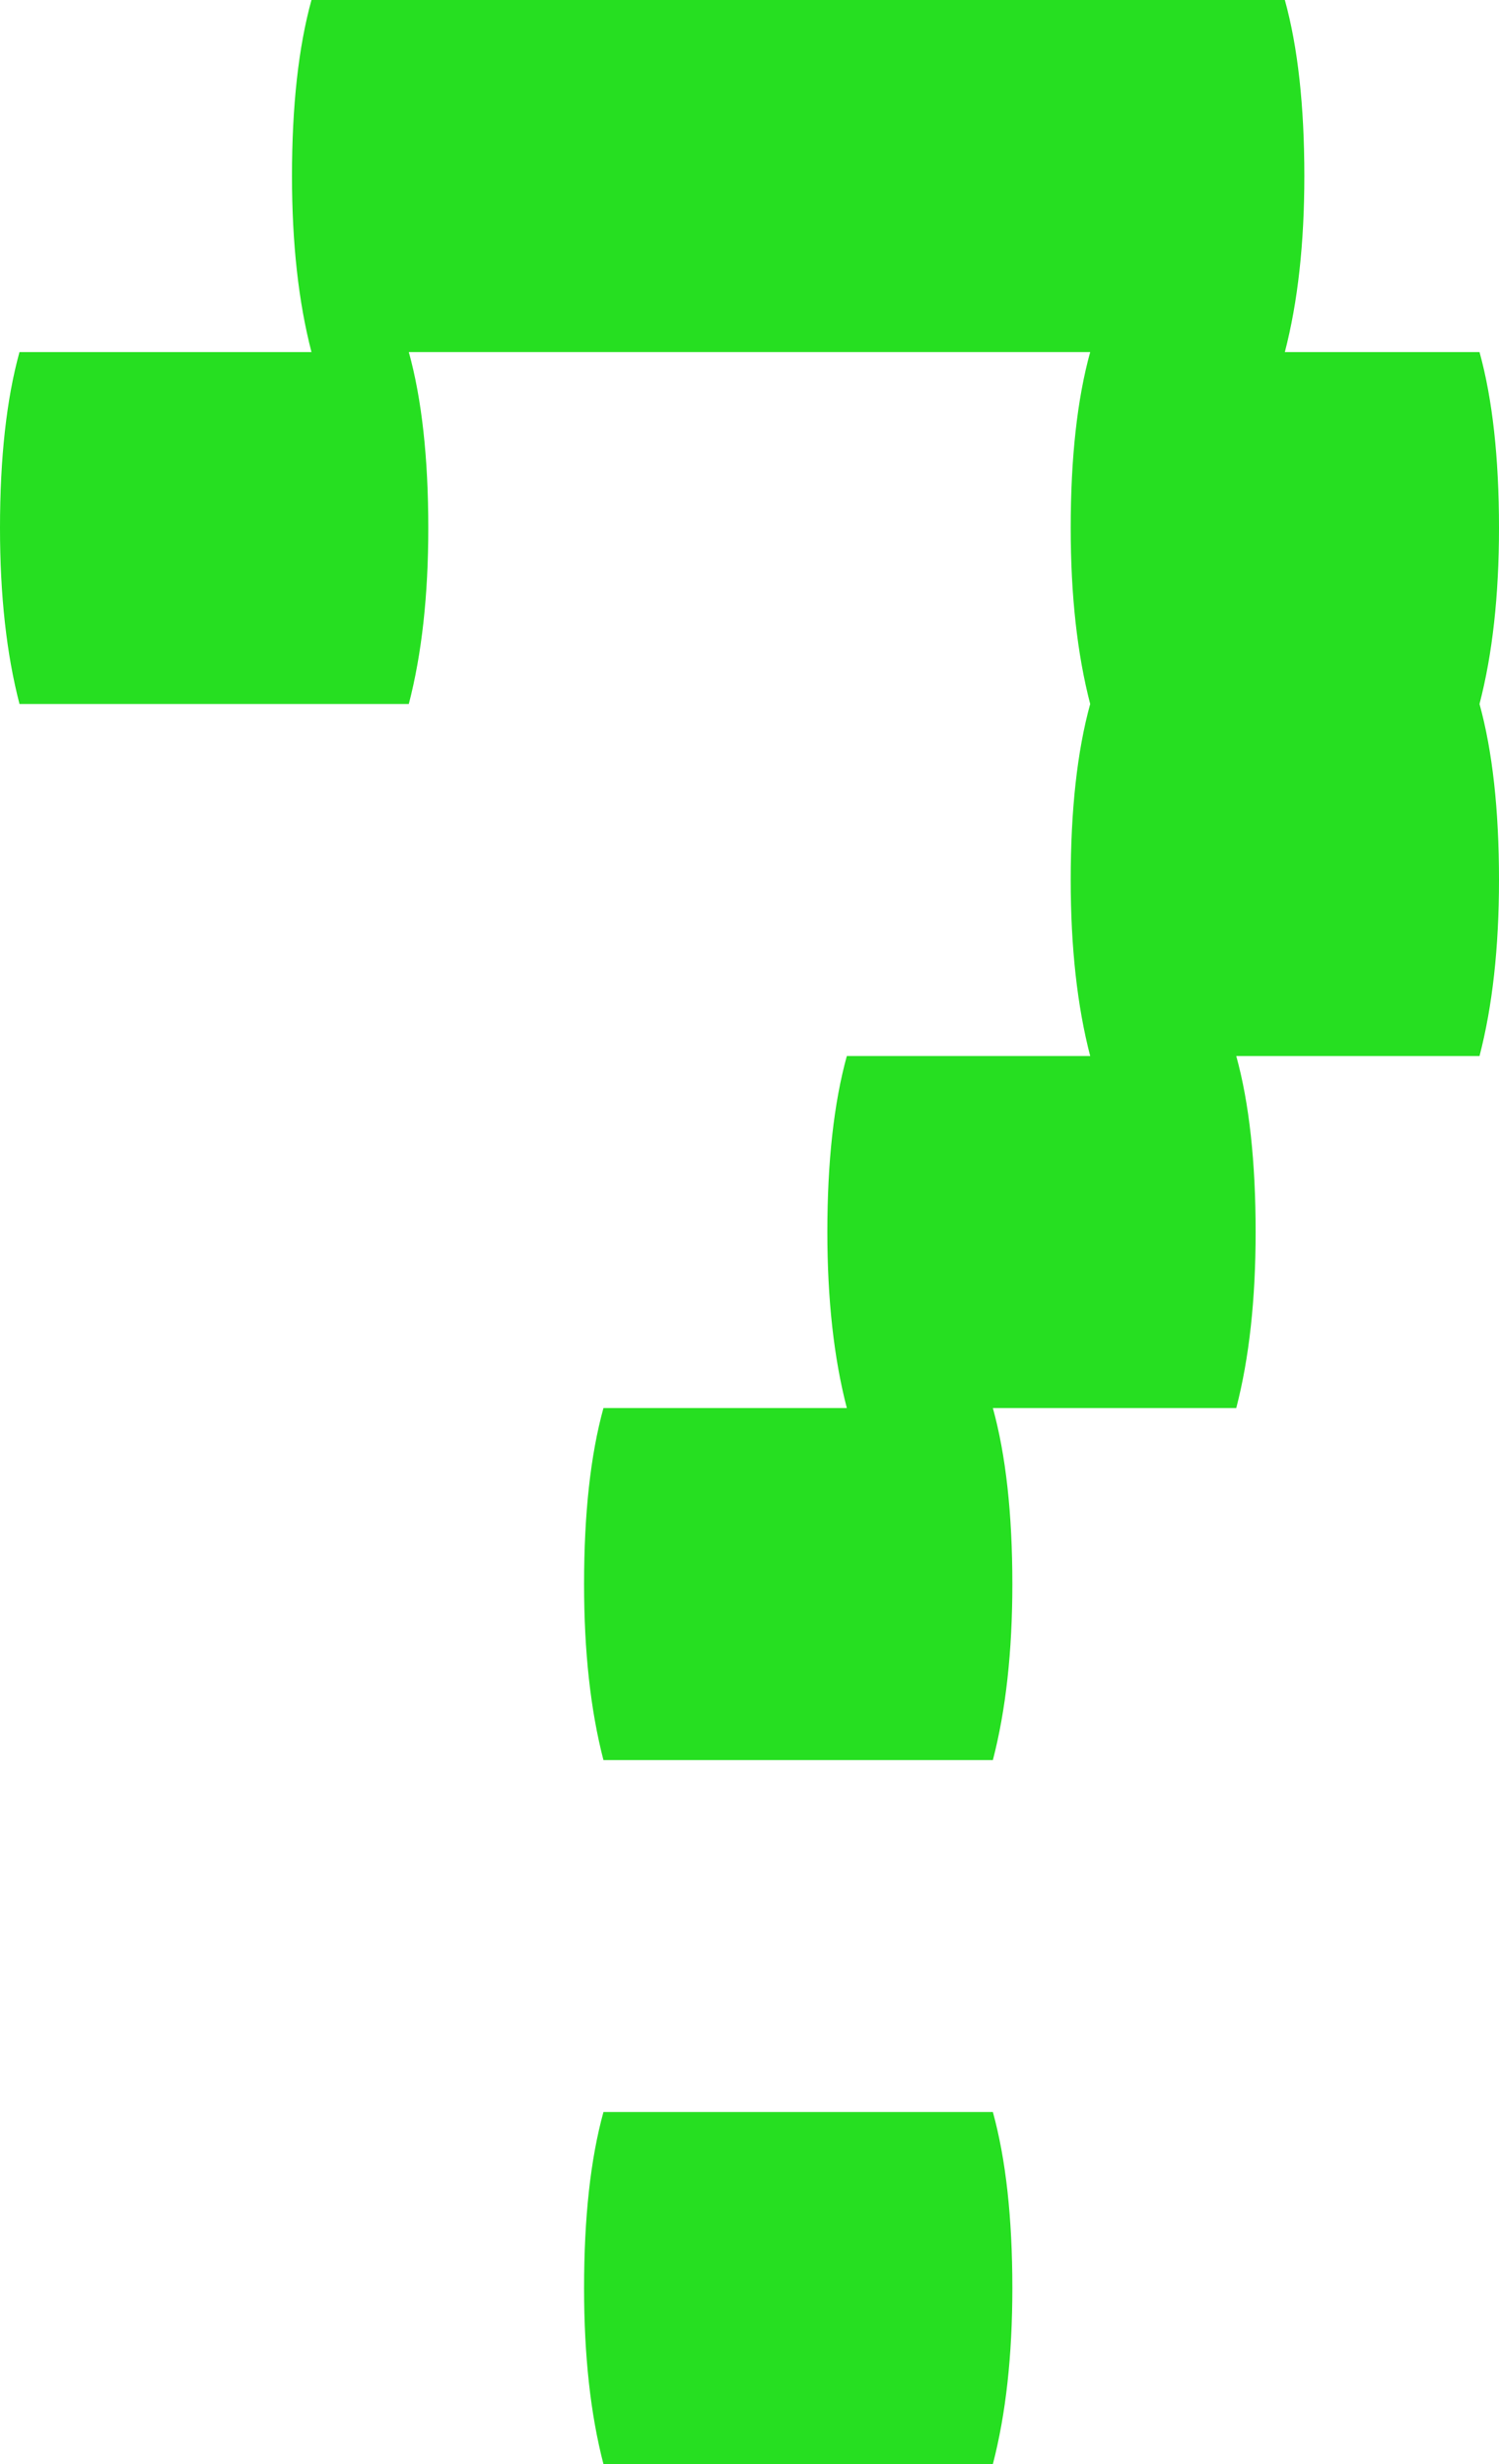 <svg width="14" height="23" viewBox="0 0 14 23" fill="none" xmlns="http://www.w3.org/2000/svg">
<path d="M14 4.929C14 5.558 13.939 6.106 13.818 6.571C13.939 7.01 14 7.557 14 8.214C14 8.844 13.939 9.392 13.818 9.857H11.546C11.667 10.295 11.727 10.843 11.727 11.5C11.727 12.13 11.667 12.677 11.546 13.143H9.273C9.394 13.581 9.455 14.129 9.455 14.786C9.455 15.415 9.394 15.963 9.273 16.429H5.636C5.515 15.963 5.455 15.415 5.455 14.786C5.455 14.129 5.515 13.581 5.636 13.143H7.909C7.788 12.677 7.727 12.13 7.727 11.5C7.727 10.843 7.788 10.295 7.909 9.857H10.182C10.061 9.392 10 8.844 10 8.214C10 7.557 10.061 7.01 10.182 6.571C10.061 6.106 10 5.558 10 4.929C10 4.271 10.061 3.724 10.182 3.286H3.818C3.939 3.724 4 4.271 4 4.929C4 5.558 3.939 6.106 3.818 6.571H0.182C0.061 6.106 0 5.558 0 4.929C0 4.271 0.061 3.724 0.182 3.286H2.909C2.788 2.82 2.727 2.273 2.727 1.643C2.727 0.986 2.788 0.438 2.909 0H12C12.121 0.438 12.182 0.986 12.182 1.643C12.182 2.273 12.121 2.82 12 3.286H13.818C13.939 3.724 14 4.271 14 4.929ZM9.273 19.714C9.394 20.152 9.455 20.7 9.455 21.357C9.455 21.987 9.394 22.535 9.273 23H5.636C5.515 22.535 5.455 21.987 5.455 21.357C5.455 20.7 5.515 20.152 5.636 19.714H9.273Z" fill="#26DF21"/>
</svg>
